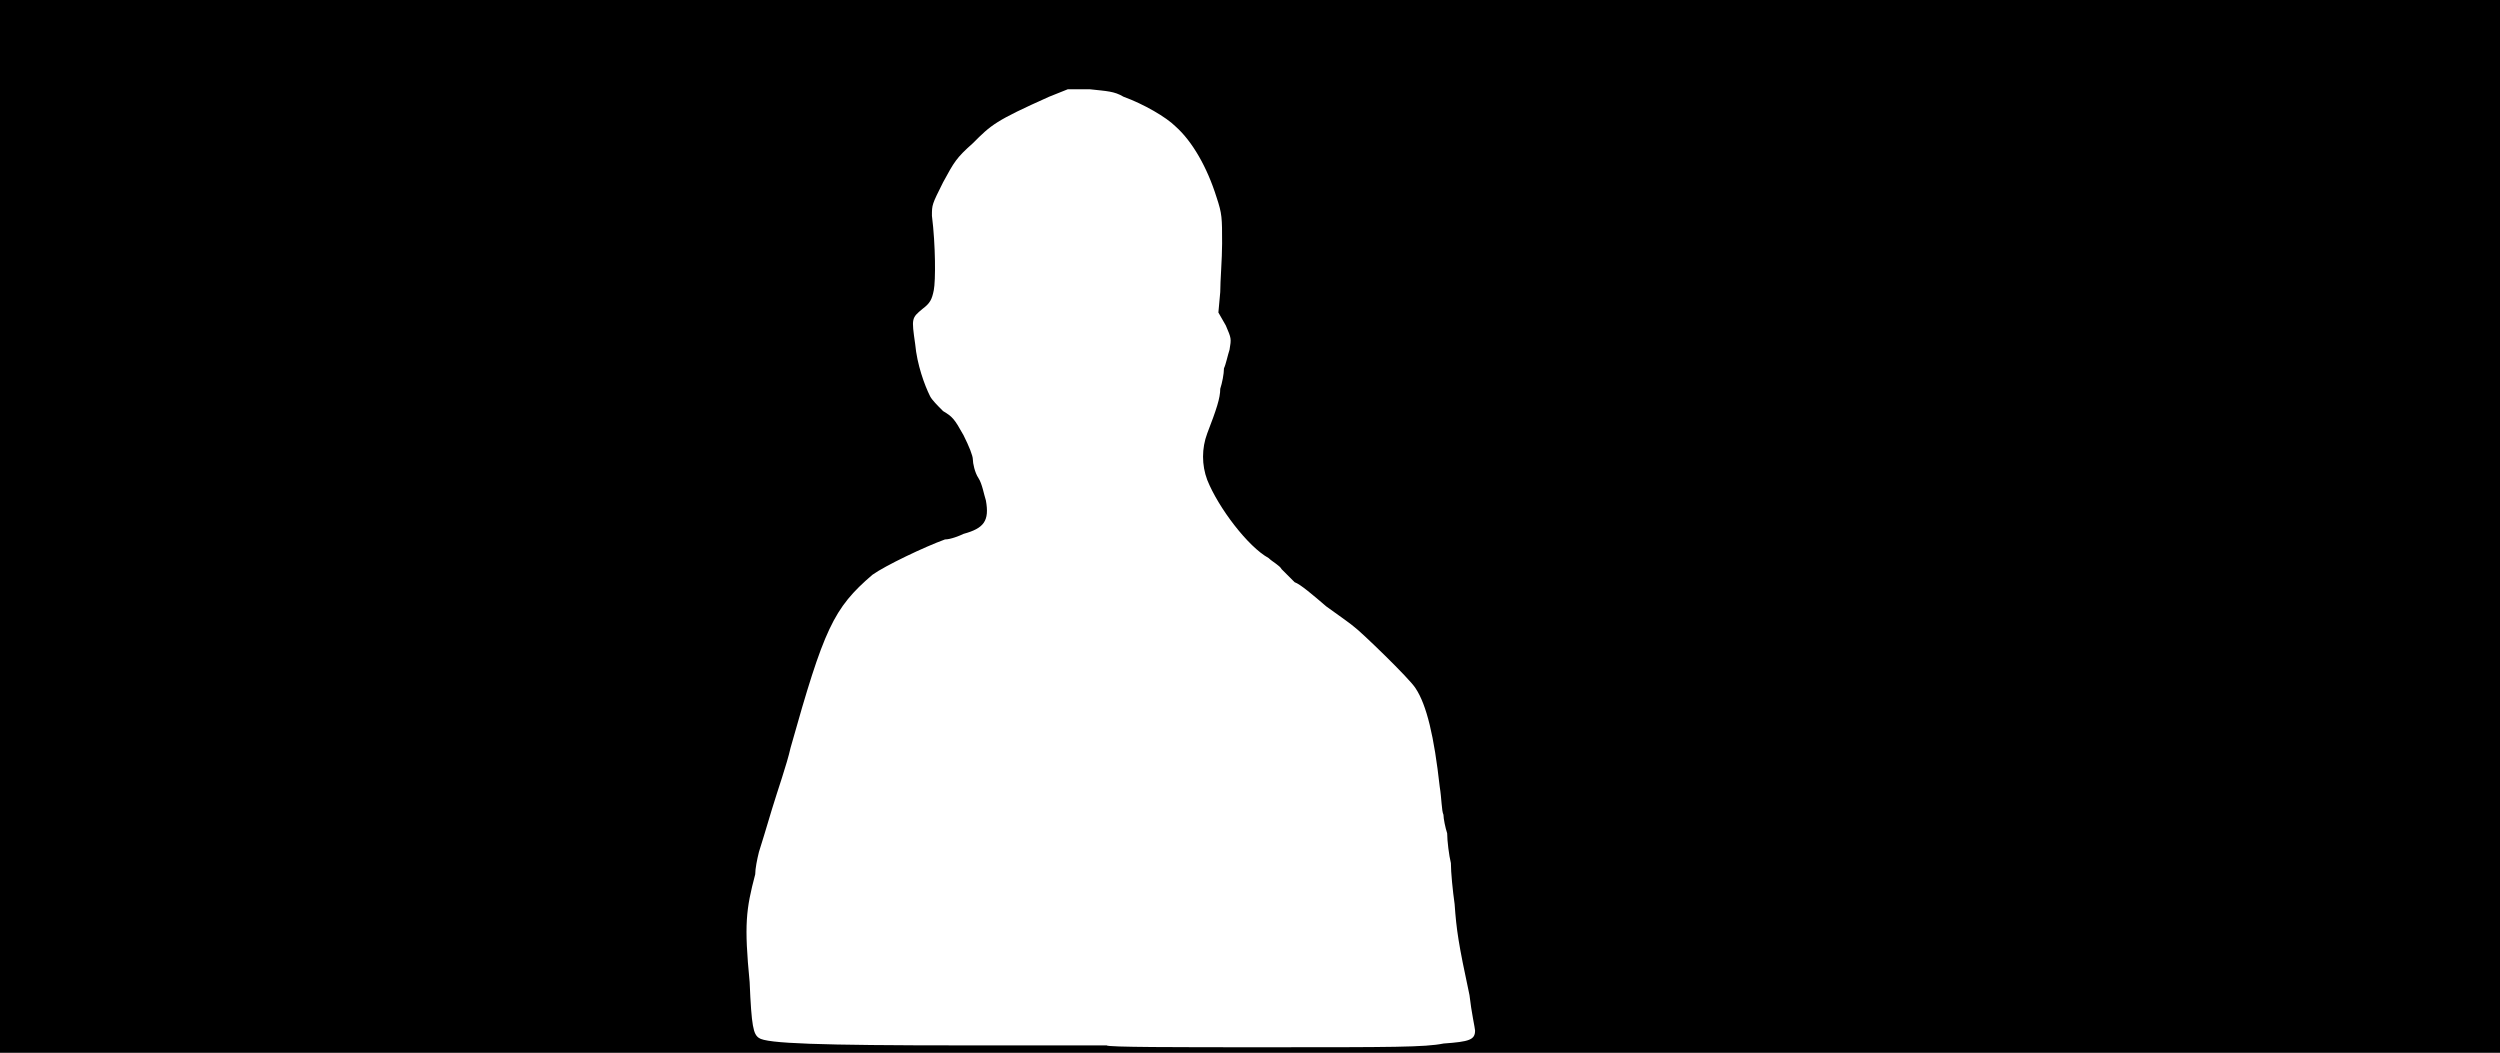 <svg xmlns="http://www.w3.org/2000/svg" width="1344" height="566"><path d="M0 283V0h1344v566H0V283m776 278c14-1 17-2 17-7 0-1-2-10-3-19-6-28-7-35-8-49-1-7-2-17-2-22-1-4-2-12-2-16-1-3-2-8-2-10-1-2-1-9-2-15-3-27-7-44-13-53-3-5-30-31-33-33-1-1-8-6-15-11-7-6-14-12-17-13l-7-7c-1-2-5-4-7-6-11-6-27-27-33-42-3-8-3-17 0-25 5-13 7-19 7-24 1-3 2-8 2-11 1-2 2-7 3-10 1-6 1-6-2-13l-4-7 1-11c0-6 1-18 1-26 0-14 0-16-3-25-5-16-13-30-22-38-5-5-17-12-28-16-5-3-9-3-18-4h-12l-10 4c-29 13-31 15-41 25-9 8-10 10-16 21-6 12-6 12-6 18 2 16 2 35 1 40s-2 7-6 10c-6 5-6 5-4 19 1 11 5 22 8 28 1 2 4 5 7 8 5 3 6 4 11 13 3 6 5 11 5 13s1 7 3 10 3 9 4 12c2 11-1 15-12 18-2 1-7 3-10 3-11 4-32 14-39 19-21 18-26 29-44 93-2 9-7 23-10 33s-6 20-7 23c-1 4-2 9-2 12-5 19-6 27-3 58 1 24 2 28 5 30 4 3 32 4 110 4h77c0 1 38 1 84 1 70 0 87 0 97-2z"/></svg>